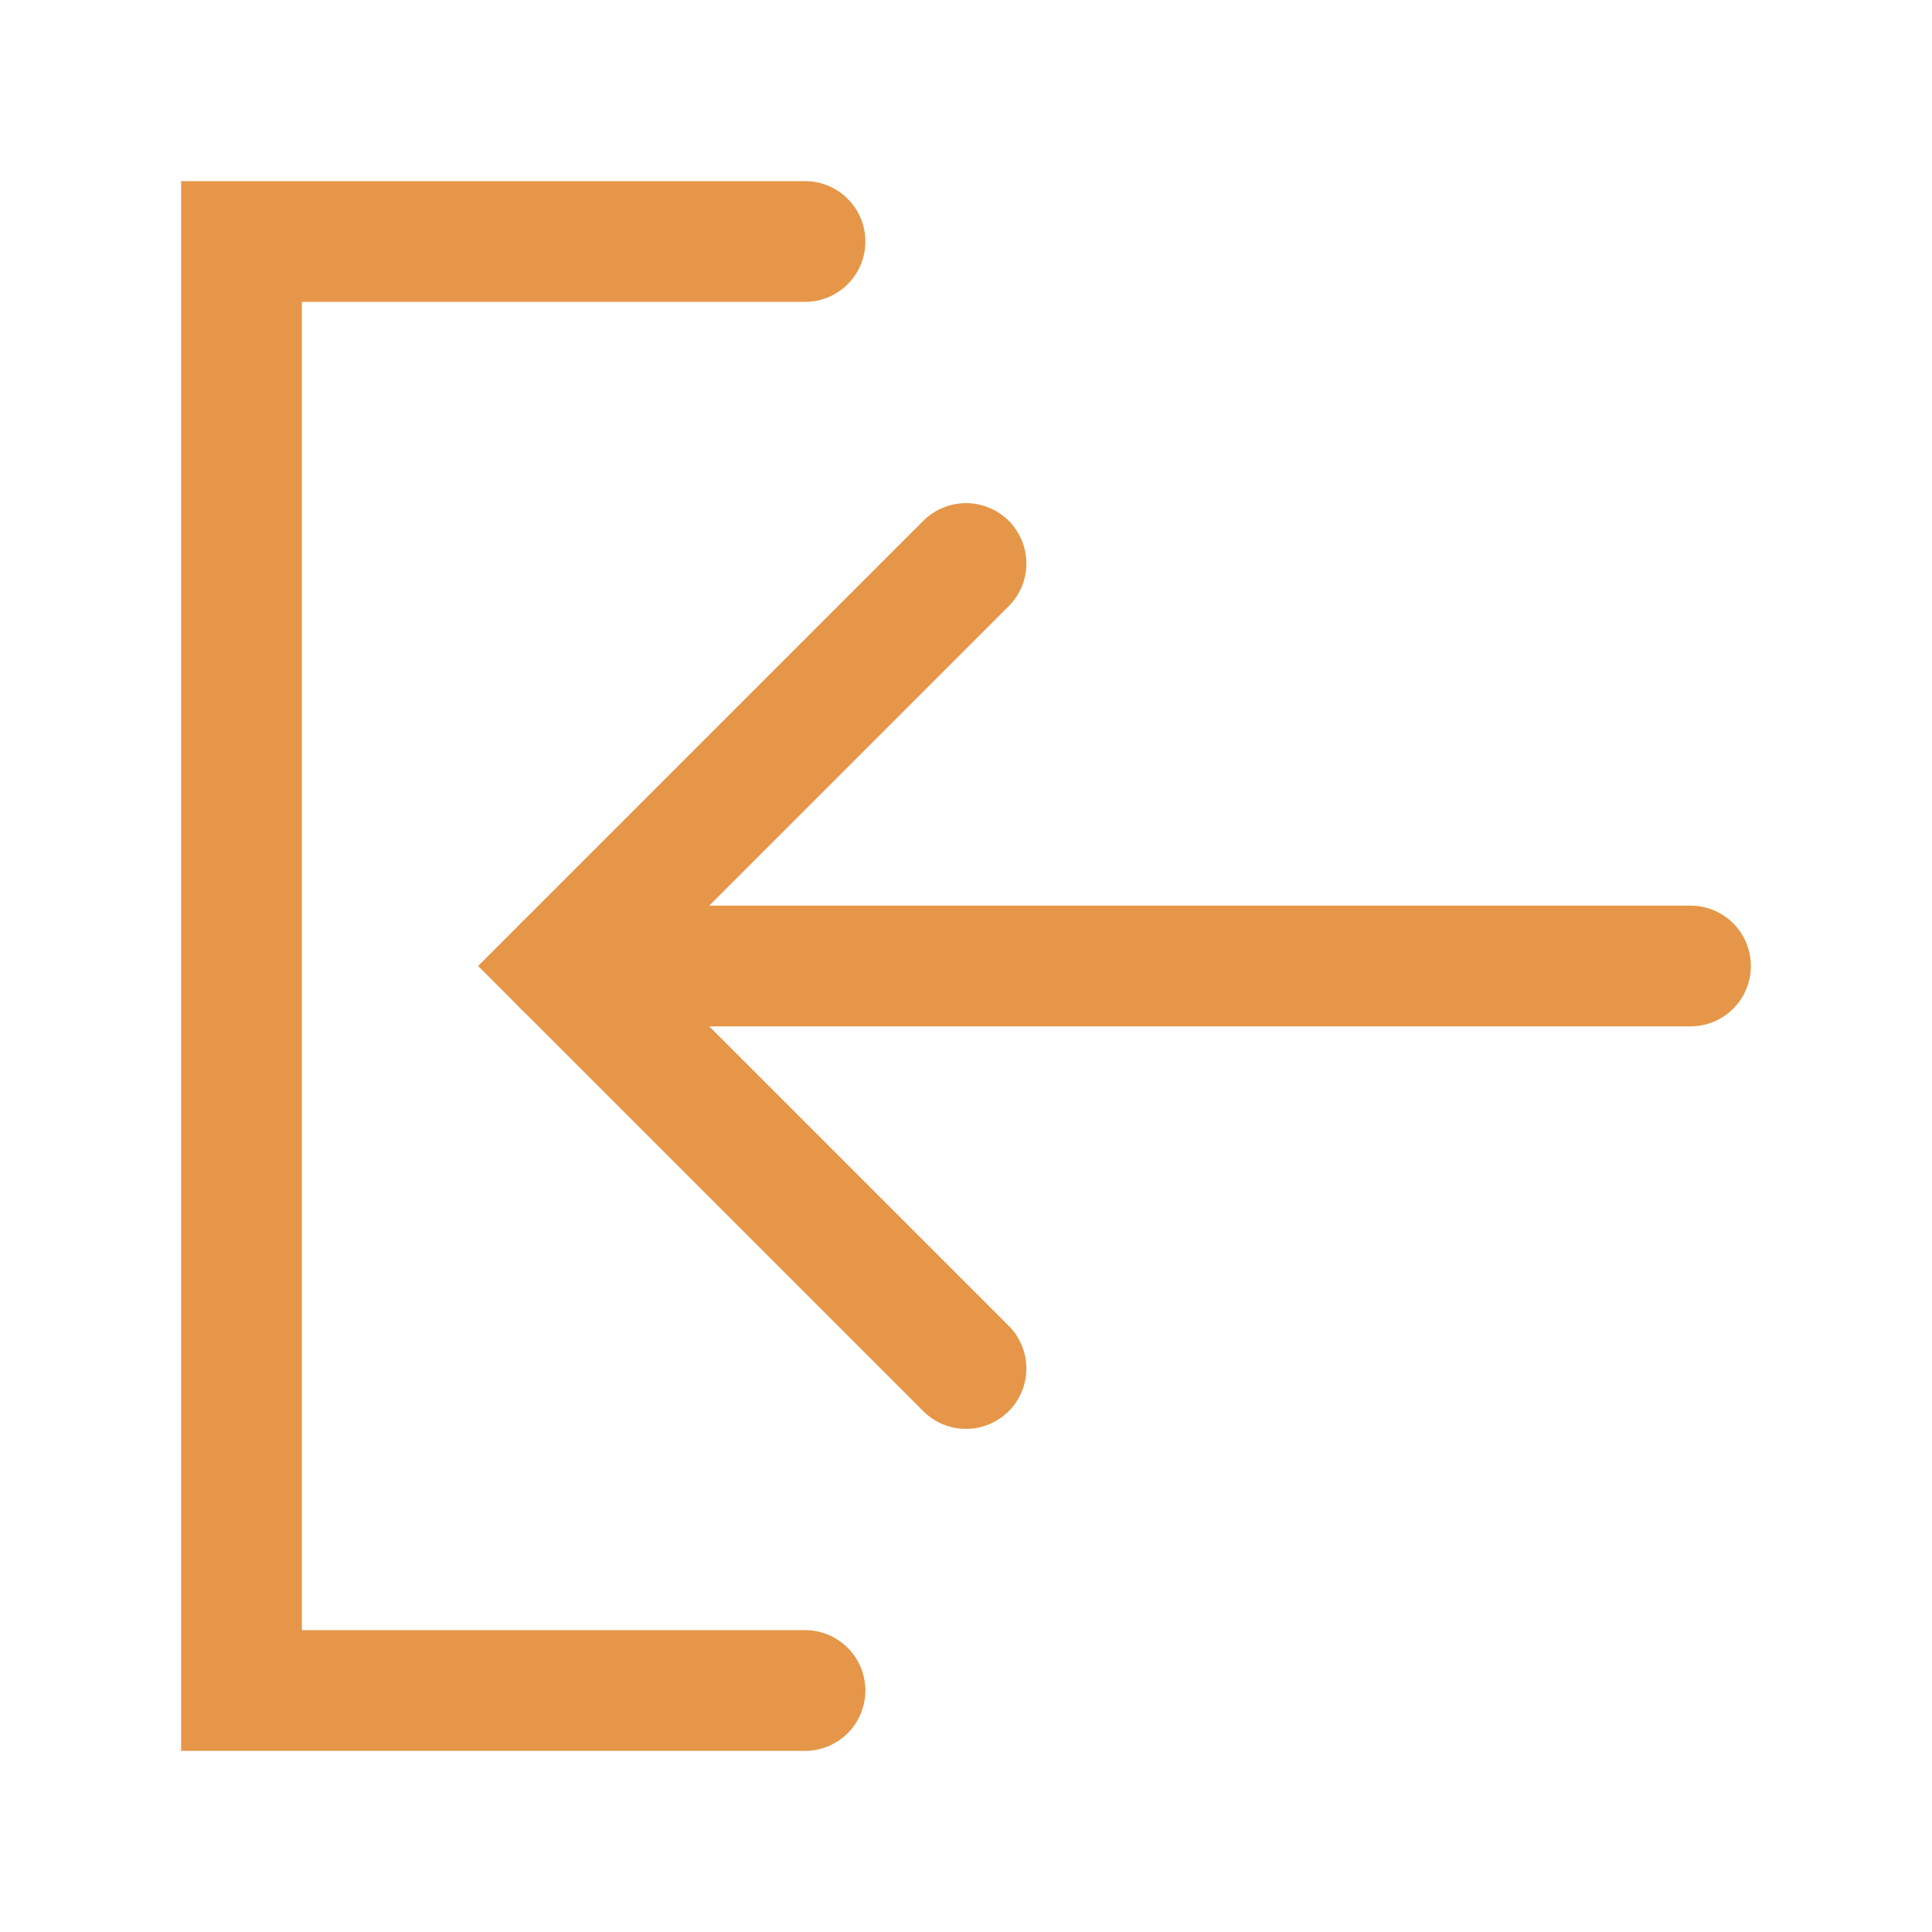 <svg fill="none" class="rubicons arrow-login-left-alt" xmlns="http://www.w3.org/2000/svg" width="36" height="36" viewBox="0 0 24 24" stroke="rgb(230, 150, 72)" stroke-width="1.5">
  <path d="M12 7l-5 5 5 5" stroke-linecap="round"></path>
  <path d="M21 12H7" stroke-linecap="round" stroke-linejoin="round"></path>
  <path d="M10 21H3V3h7" stroke-miterlimit="10" stroke-linecap="round"></path>
</svg>